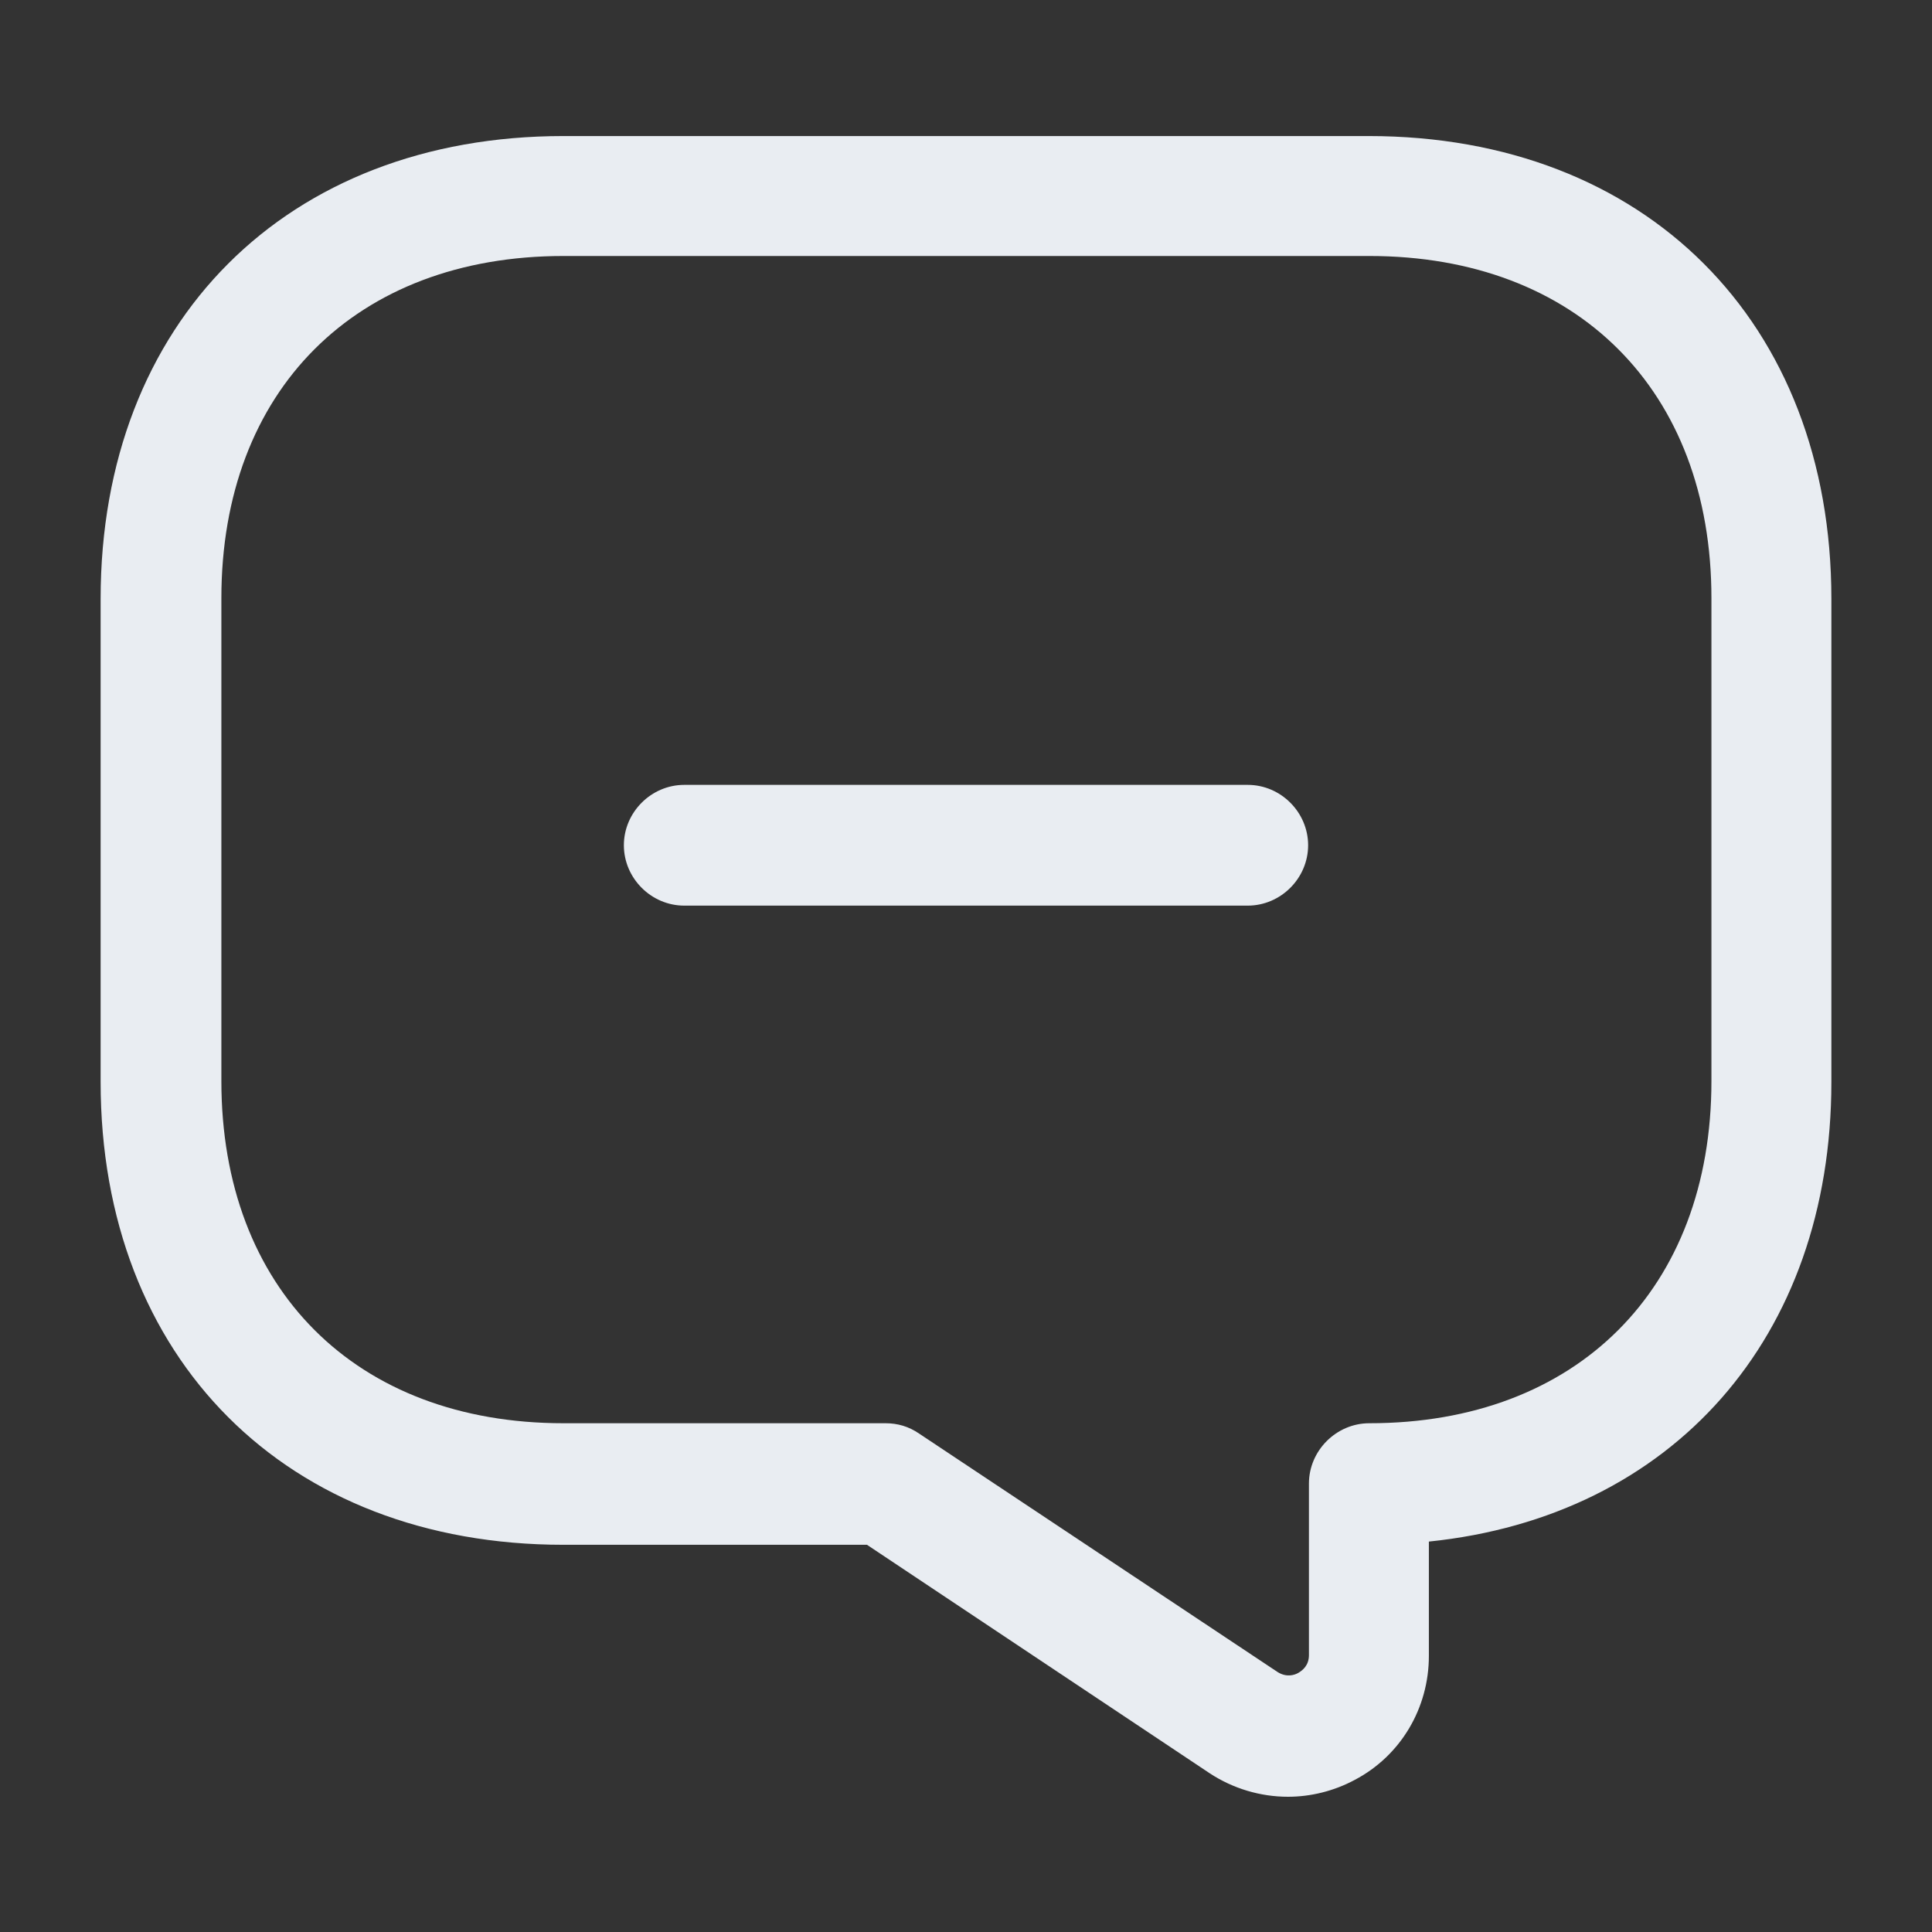 <svg width="24" height="24" viewBox="0 0 24 24" fill="none" xmlns="http://www.w3.org/2000/svg">
<rect x="0" y="0" width="24" height="24" fill="#333333" stroke="none"/>
<path d="M15.5 11.25H8.5C8.09 11.25 7.75 10.91 7.75 10.5C7.75 10.09 8.09 9.75 8.5 9.75H15.5C15.91 9.75 16.25 10.09 16.25 10.5C16.25 10.91 15.91 11.25 15.5 11.25Z" fill="#E9EDF2"/>
<path d="M16 22.32C15.66 22.32 15.32 22.22 15.03 22.03L10.77 19.19H7C3.56 19.19 1.25 16.88 1.25 13.44V7.44C1.25 4 3.56 1.69 7 1.69H17C20.44 1.69 22.75 4 22.75 7.44V13.44C22.75 16.62 20.77 18.84 17.75 19.15V20.57C17.75 21.22 17.4 21.81 16.83 22.11C16.57 22.25 16.28 22.32 16 22.32ZM7 3.18C4.42 3.18 2.75 4.85 2.75 7.43V13.43C2.75 16.01 4.42 17.68 7 17.68H11C11.15 17.68 11.29 17.72 11.42 17.81L15.87 20.77C15.98 20.84 16.08 20.81 16.13 20.78C16.18 20.75 16.26 20.69 16.26 20.56V18.43C16.26 18.02 16.6 17.68 17.01 17.68C19.59 17.68 21.26 16.01 21.26 13.43V7.43C21.26 4.85 19.59 3.18 17.01 3.18H7Z" fill="#E9EDF2"/>
</svg>

